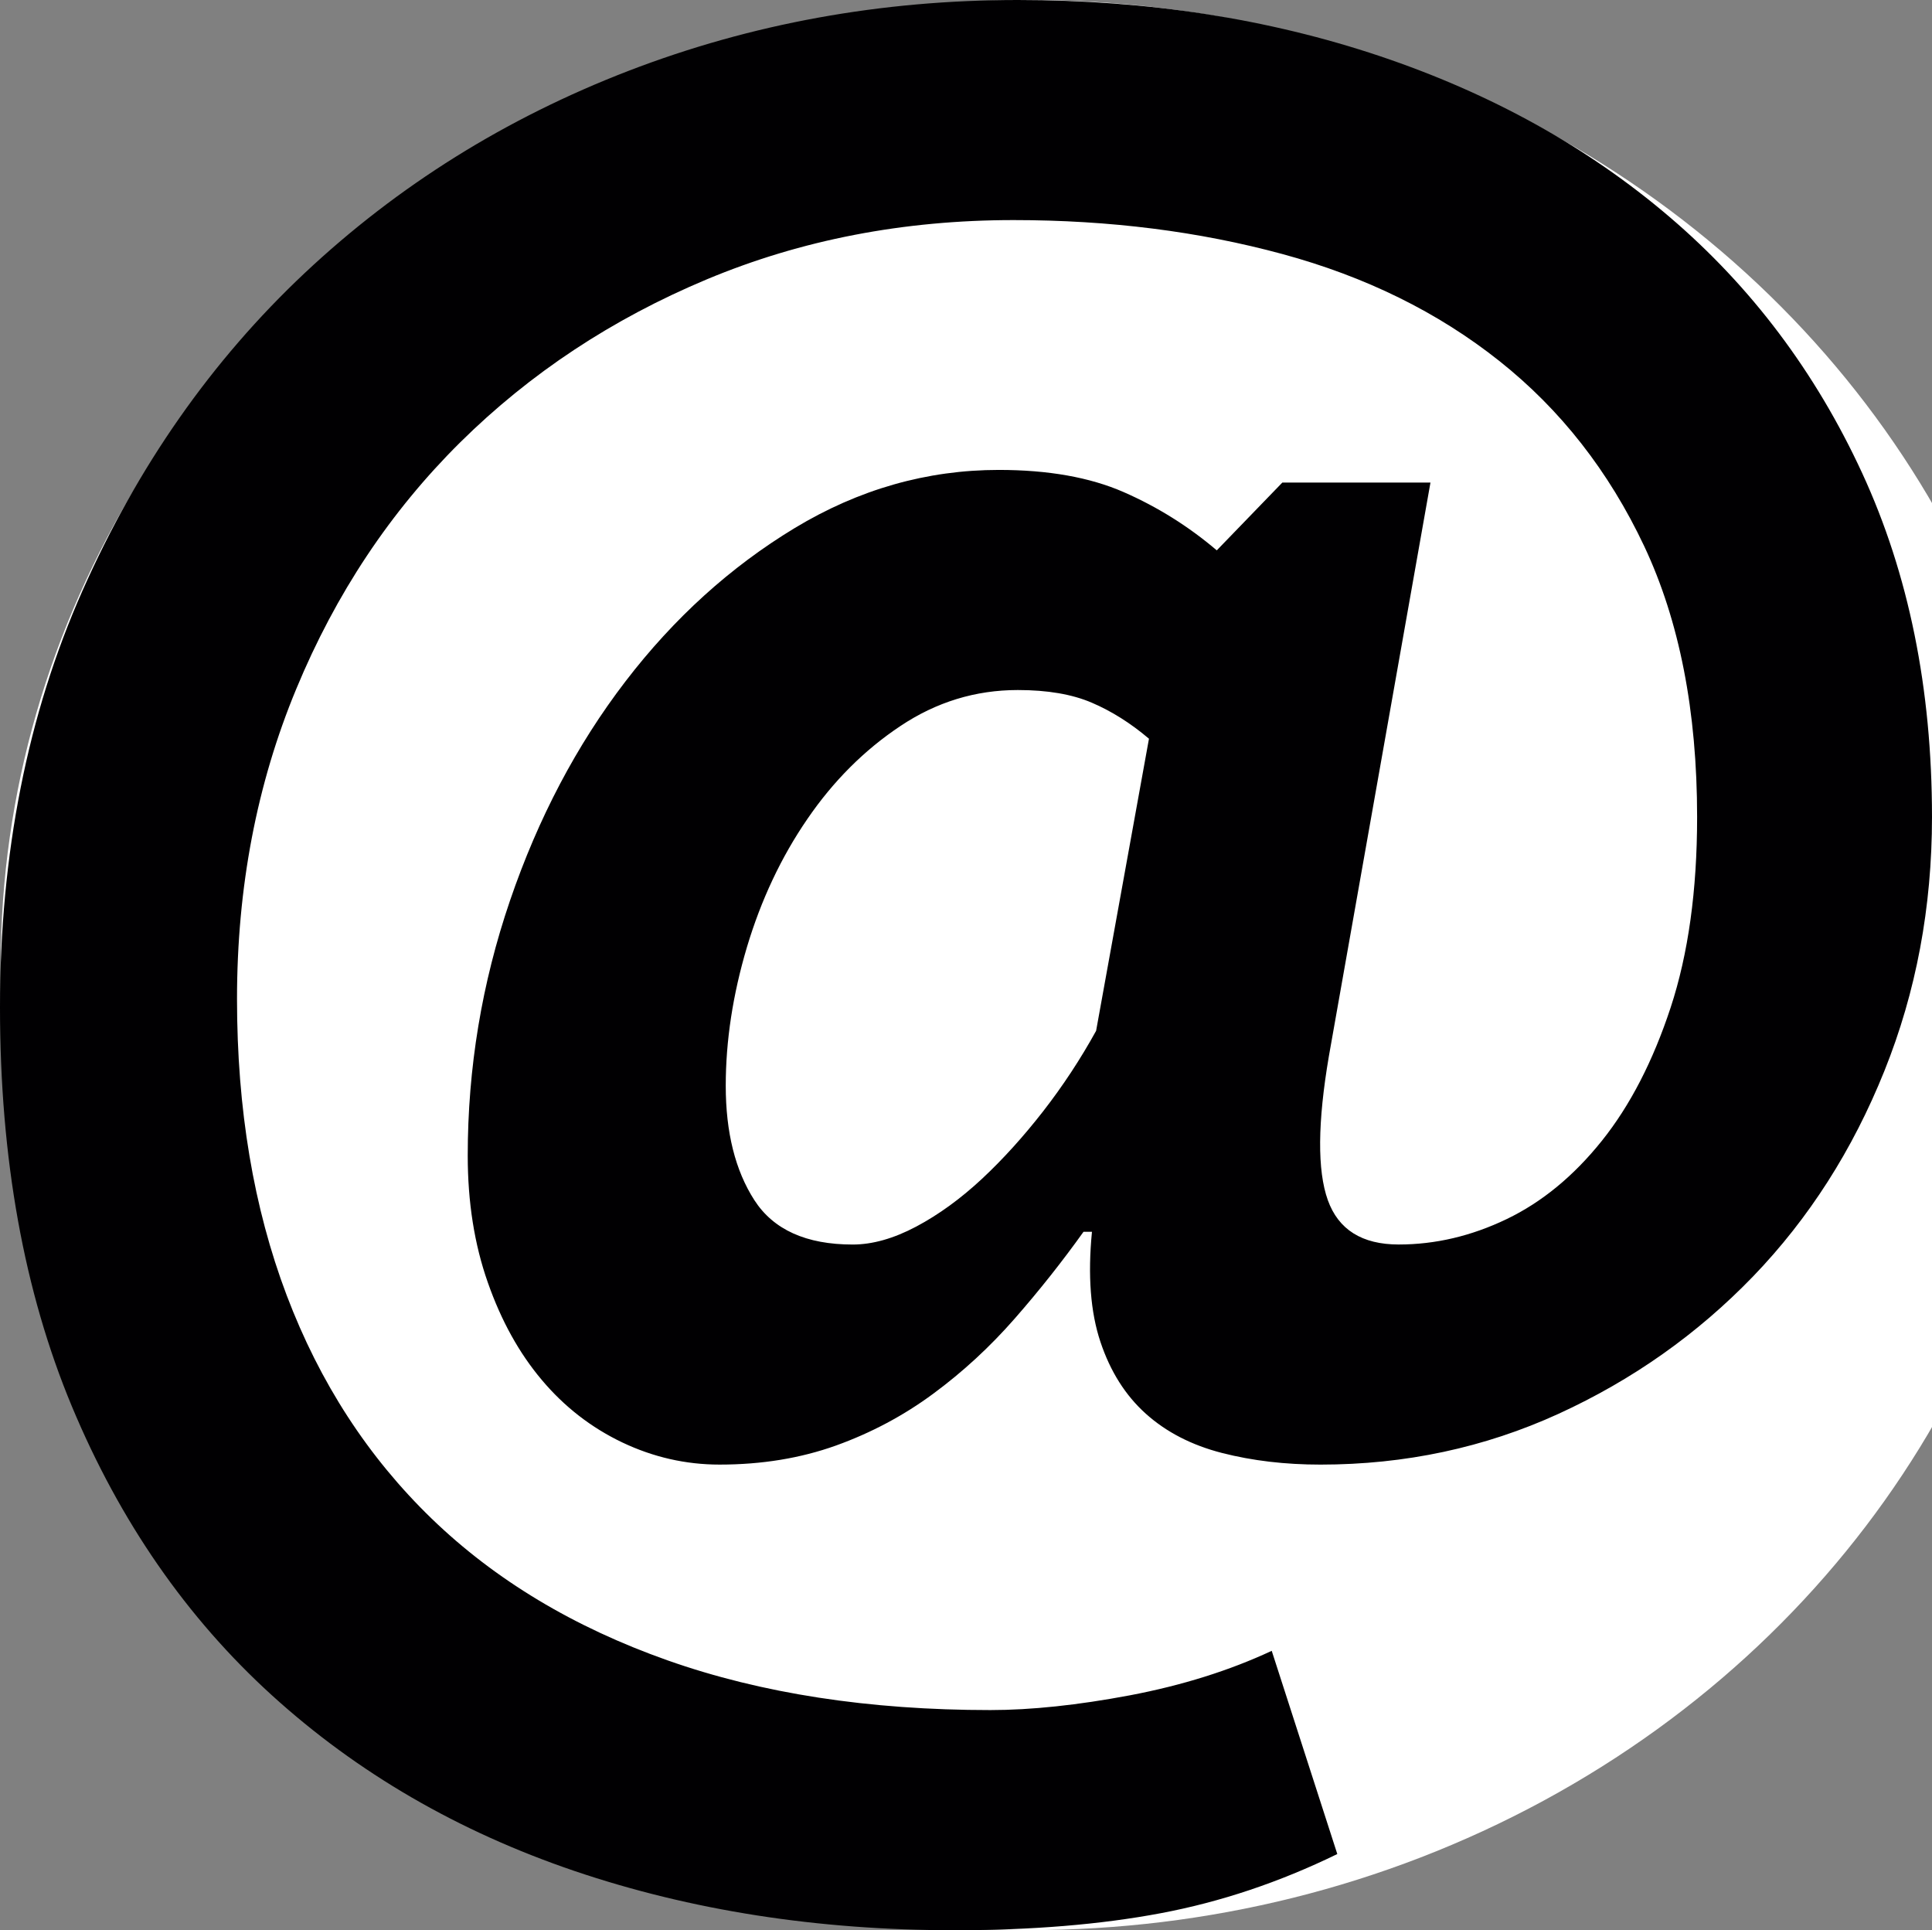 <svg version="1.1" id="Capa_1" xmlns="http://www.w3.org/2000/svg" xmlns:xlink="http://www.w3.org/1999/xlink" x="0px" y="0px" viewBox="0 123.626 595.447 594.799" enable-background="new 0 123.626 595.447 594.799" reserveAspectRatio="xMidYMid meet" xml:space="preserve">
<rect x="0" y="123.626" width="595.447" height="594.799" fill="#808080" stroke="none"/>
<g id="Layer_2">
	<ellipse fill="#FFFFFF" cx="317.18" cy="421.009" rx="316.96" ry="297.383"/>
</g>
<g>
	<g>
		<path fill="#010002" d="M395.213,272.333h45.659l-31.305,176.74c-3.485,20.433-3.597,35.23-0.332,44.365
			c3.266,9.106,10.554,13.682,21.851,13.682c11.298,0,22.388-2.604,33.26-7.825c10.87-5.221,20.64-13.253,29.347-24.125
			c8.706-10.872,15.761-24.551,21.204-41.072c5.429-16.519,8.157-36.084,8.157-58.707c0-32.611-5.457-60.442-16.313-83.479
			c-10.87-23.036-25.765-42.078-44.666-57.068c-18.918-15.019-41.209-25.985-66.864-32.943
			c-25.655-6.958-53.251-10.457-82.833-10.457c-33.907,0-65.43,6.09-94.556,18.269c-29.125,12.194-54.448,28.933-75.982,50.219
			c-21.521,21.313-38.372,46.637-50.536,75.998c-12.179,29.333-18.256,61.172-18.256,95.534c0,33.921,5.097,64.341,15.308,91.306
			c10.224,26.978,25.116,49.89,44.682,68.819c19.563,18.902,43.8,33.468,72.705,43.676s62.068,15.32,99.476,15.32
			c12.592,0,26.934-1.515,43.026-4.547c16.093-3.058,30.656-7.62,43.704-13.709l20.212,62.621
			c-17.828,8.693-35.973,14.771-54.449,18.24c-18.489,3.486-39.682,5.236-63.583,5.236c-42.174,0-81.207-6.104-117.07-18.256
			c-35.877-12.194-66.945-30.228-93.249-54.133c-26.316-23.918-46.857-53.596-61.655-89.031C7.384,521.585,0,480.598,0,434.082
			c0-47.395,8.473-90.229,25.447-128.492c16.946-38.232,39.777-70.858,68.475-97.836c28.7-26.95,61.958-47.699,99.779-62.29
			c37.819-14.55,77.817-21.838,119.991-21.838c39.997,0,77.184,5.773,111.529,17.278c34.334,11.533,64.121,28.037,89.336,49.573
			c25.214,21.521,45.011,47.835,59.368,78.932c14.343,31.068,21.521,66.408,21.521,105.965c0,27.832-4.877,53.899-14.675,78.27
			c-9.782,24.358-23.256,45.439-40.423,63.268c-17.195,17.815-37.187,31.938-60.002,42.381
			c-22.815,10.429-47.285,15.652-73.366,15.652c-10.885,0-20.97-1.186-30.339-3.582c-9.343-2.396-17.167-6.421-23.465-12.07
			c-6.31-5.661-10.98-13.048-14.025-22.182c-3.045-9.122-3.927-20.42-2.604-33.908h-2.604c-6.53,9.134-13.585,18.048-21.189,26.729
			c-7.619,8.709-15.981,16.423-25.115,23.16c-9.122,6.751-19.138,12.07-29.995,15.981c-10.885,3.898-22.831,5.869-35.876,5.869
			c-10.429,0-20.433-2.287-29.995-6.834c-9.575-4.574-17.843-10.993-24.786-19.246c-6.971-8.253-12.511-18.257-16.63-30.008
			c-4.146-11.738-6.201-24.786-6.201-39.129c0-26.949,4.339-53.154,13.033-78.587c8.693-25.448,20.556-47.934,35.547-67.497
			c14.991-19.563,32.391-35.312,52.177-47.286c19.786-11.946,40.768-17.924,62.922-17.924c15.212,0,28.052,2.272,38.48,6.834
			c10.444,4.575,19.991,10.553,28.7,17.952L395.213,272.333z M354.115,351.264c-5.648-4.795-11.518-8.486-17.595-11.09
			c-6.09-2.617-13.694-3.914-22.831-3.914c-13.032,0-25.103,3.693-36.181,11.09c-11.09,7.384-20.667,16.934-28.699,28.685
			c-8.061,11.738-14.247,24.911-18.601,39.446c-4.34,14.591-6.531,28.824-6.531,42.726c0,14.355,2.937,26.108,8.818,35.243
			c5.869,9.106,15.969,13.682,30.311,13.682c6.09,0,12.62-1.847,19.563-5.525c6.972-3.706,13.694-8.597,20.239-14.687
			c6.518-6.077,12.812-13.048,18.902-20.86c6.09-7.84,11.518-16.093,16.313-24.786L354.115,351.264z"/>
	</g>
</g>
</svg>

